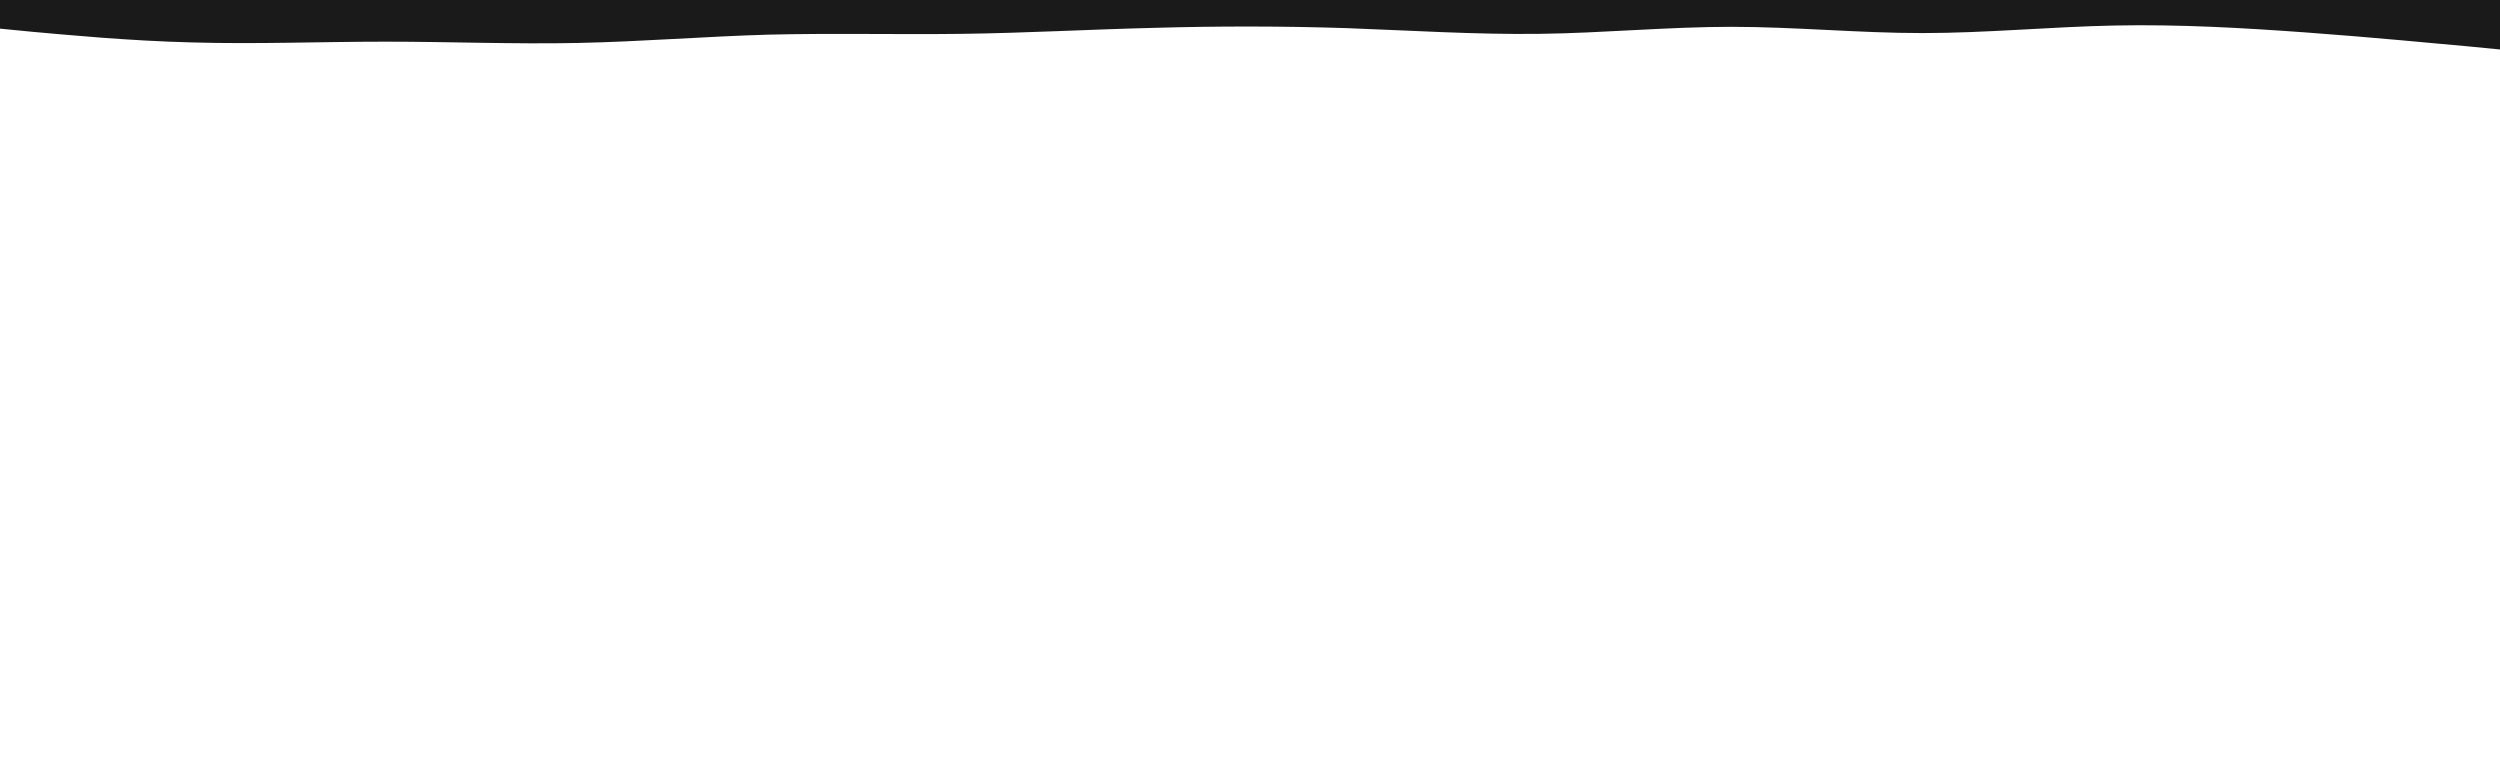 <svg id="visual" viewBox="0 0 960 300" width="960" height="300" xmlns="http://www.w3.org/2000/svg" xmlns:xlink="http://www.w3.org/1999/xlink" version="1.1"><path d="M0 11L12.3 12.2C24.7 13.3 49.3 15.7 74 16.3C98.7 17 123.3 16 148 16C172.7 16 197.3 17 221.8 16.5C246.3 16 270.7 14 295.2 13.3C319.7 12.7 344.3 13.3 369 13C393.7 12.7 418.3 11.3 443 10.7C467.7 10 492.3 10 517 10.8C541.7 11.7 566.3 13.3 591 13C615.7 12.7 640.3 10.3 664.8 10.3C689.3 10.3 713.7 12.7 738.2 12.7C762.7 12.7 787.3 10.3 812 9.8C836.7 9.3 861.3 10.7 886 12.5C910.7 14.3 935.3 16.7 947.7 17.8L960 19L960 0L947.7 0C935.3 0 910.7 0 886 0C861.3 0 836.7 0 812 0C787.3 0 762.7 0 738.2 0C713.7 0 689.3 0 664.8 0C640.3 0 615.7 0 591 0C566.3 0 541.7 0 517 0C492.3 0 467.7 0 443 0C418.3 0 393.7 0 369 0C344.3 0 319.7 0 295.2 0C270.7 0 246.3 0 221.8 0C197.3 0 172.7 0 148 0C123.3 0 98.7 0 74 0C49.3 0 24.7 0 12.3 0L0 0Z" fill="#1a1a1a" stroke-linecap="round" stroke-linejoin="miter"></path></svg>